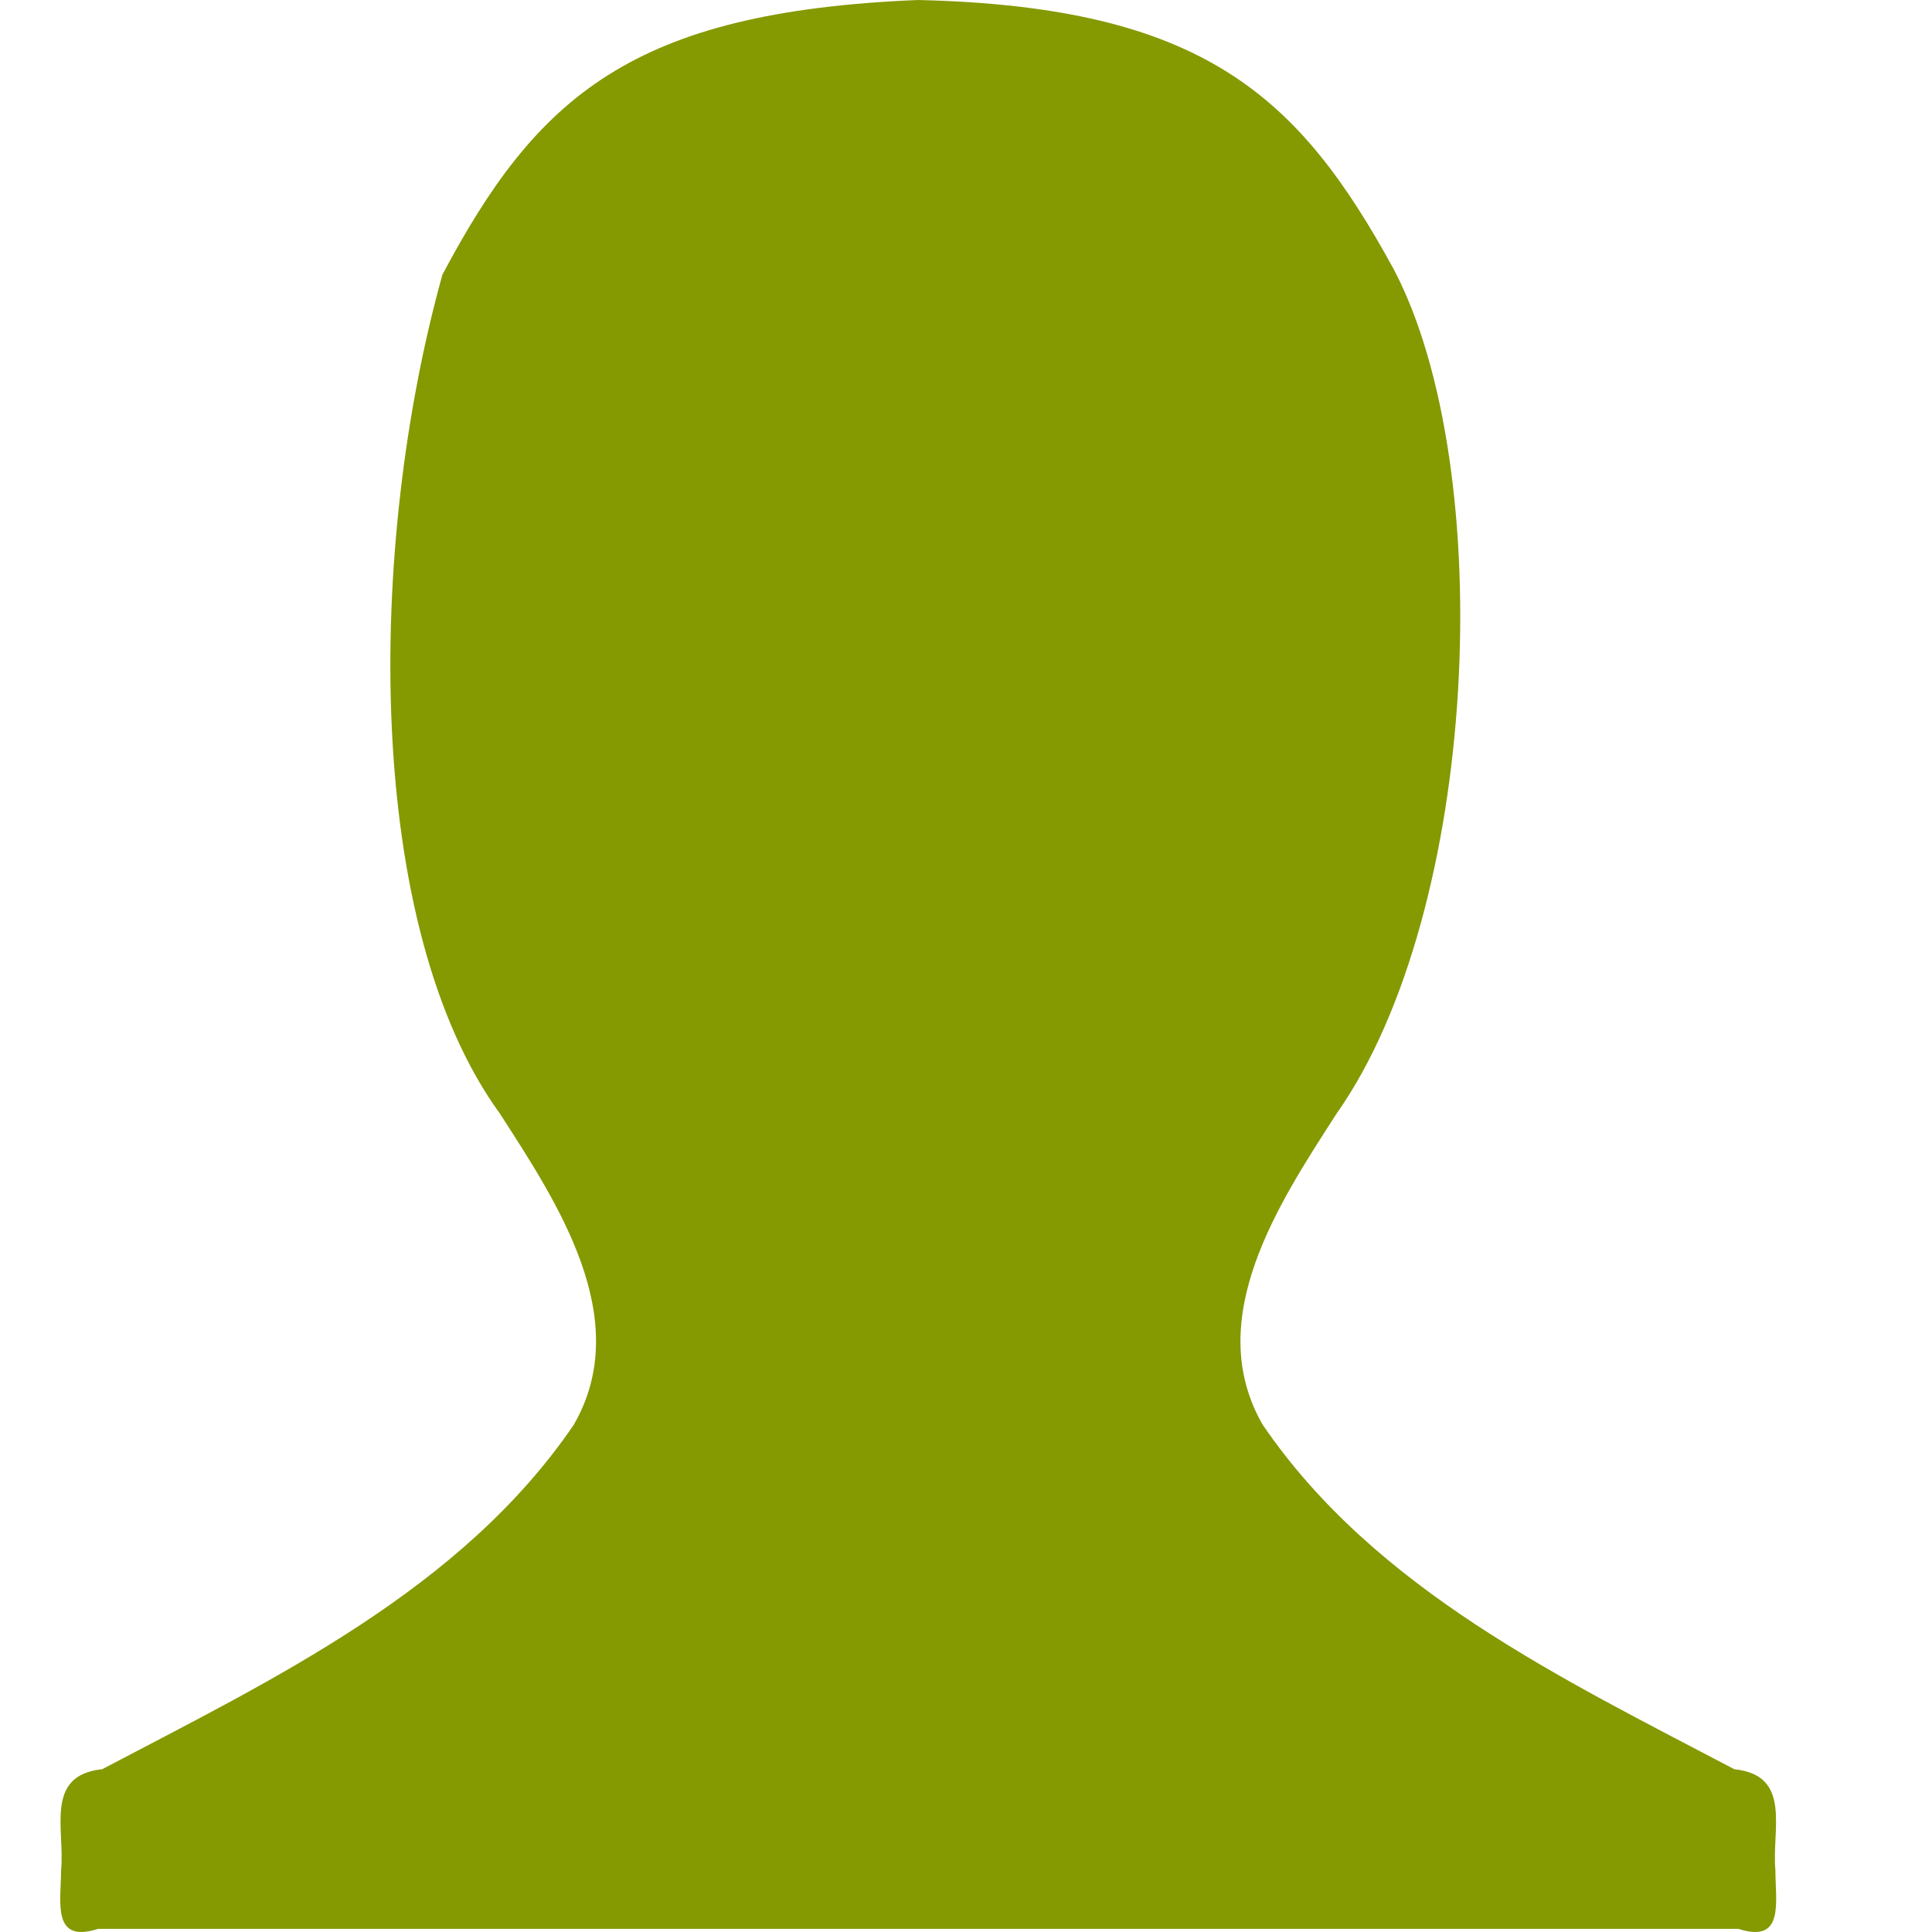 <svg xmlns="http://www.w3.org/2000/svg" viewBox="0 0 16 16">
 <path d="m 3.662 2.282 c -0.629 2.263 -0.644 5.397 0.479 6.942 0.472 0.733 1.116 1.697 0.611 2.575 -0.933 1.369 -2.489 2.107 -3.906 2.853 -0.481 0.05 -0.307 0.502 -0.34 0.835 -0.001 0.265 -0.079 0.611 0.306 0.487 l 6.249 0 1.087 0 6.249 0 c 0.384 0.124 0.306 -0.222 0.306 -0.487 -0.032 -0.333 0.142 -0.785 -0.34 -0.835 c -1.417 -0.746 -2.972 -1.484 -3.906 -2.853 -0.505 -0.877 0.139 -1.842 0.611 -2.575 1.186 -1.682 1.341 -5.343 0.475 -6.993 -0.782 -1.431 -1.571 -2.176 -3.94 -2.231 -2.372 0.097 -3.158 0.8 -3.943 2.282 z" style="fill:#859900;color:#bebebe"/>
</svg>
